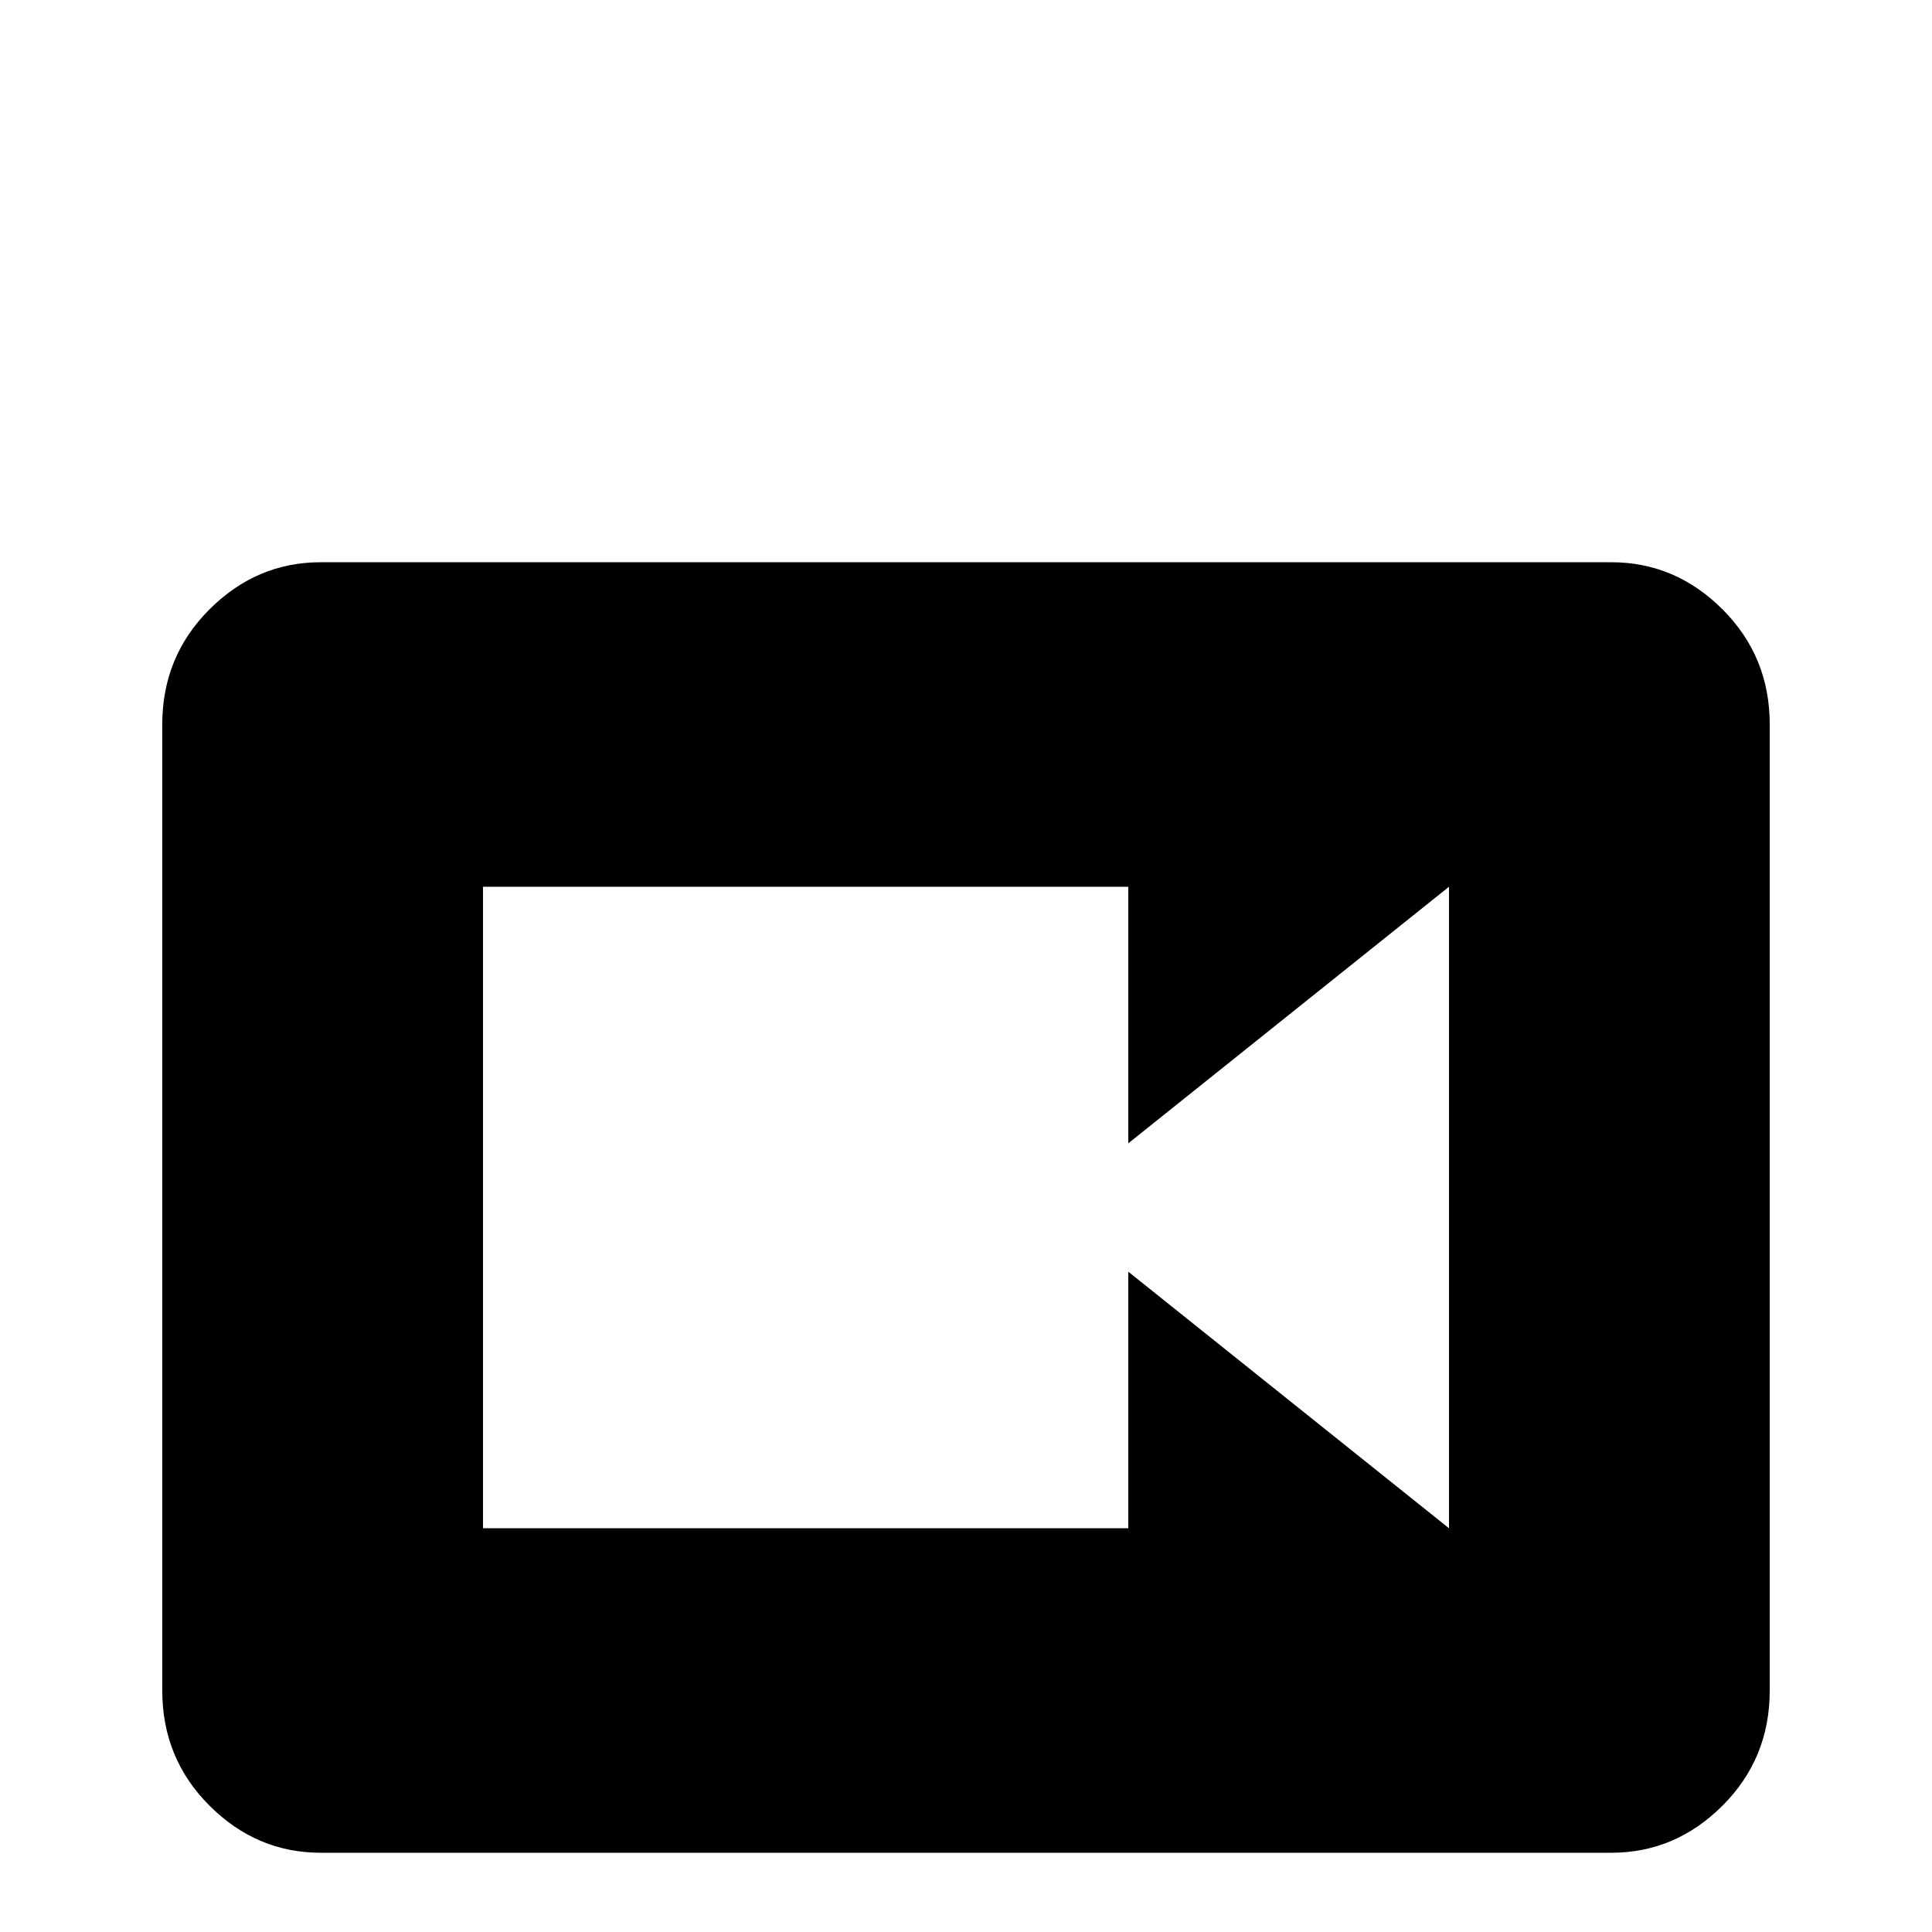 <svg xmlns="http://www.w3.org/2000/svg" viewBox="0 -512 512 512">
	<path fill="#000000" d="M384 -107L299 -175V-107H128V-277H299V-209L384 -277ZM427 -363H85Q68 -363 55.5 -350.5Q43 -338 43 -320V-64Q43 -46 55.5 -33.5Q68 -21 85 -21H427Q444 -21 456.5 -33.5Q469 -46 469 -64V-320Q469 -338 456.5 -350.5Q444 -363 427 -363Z"/>
</svg>
